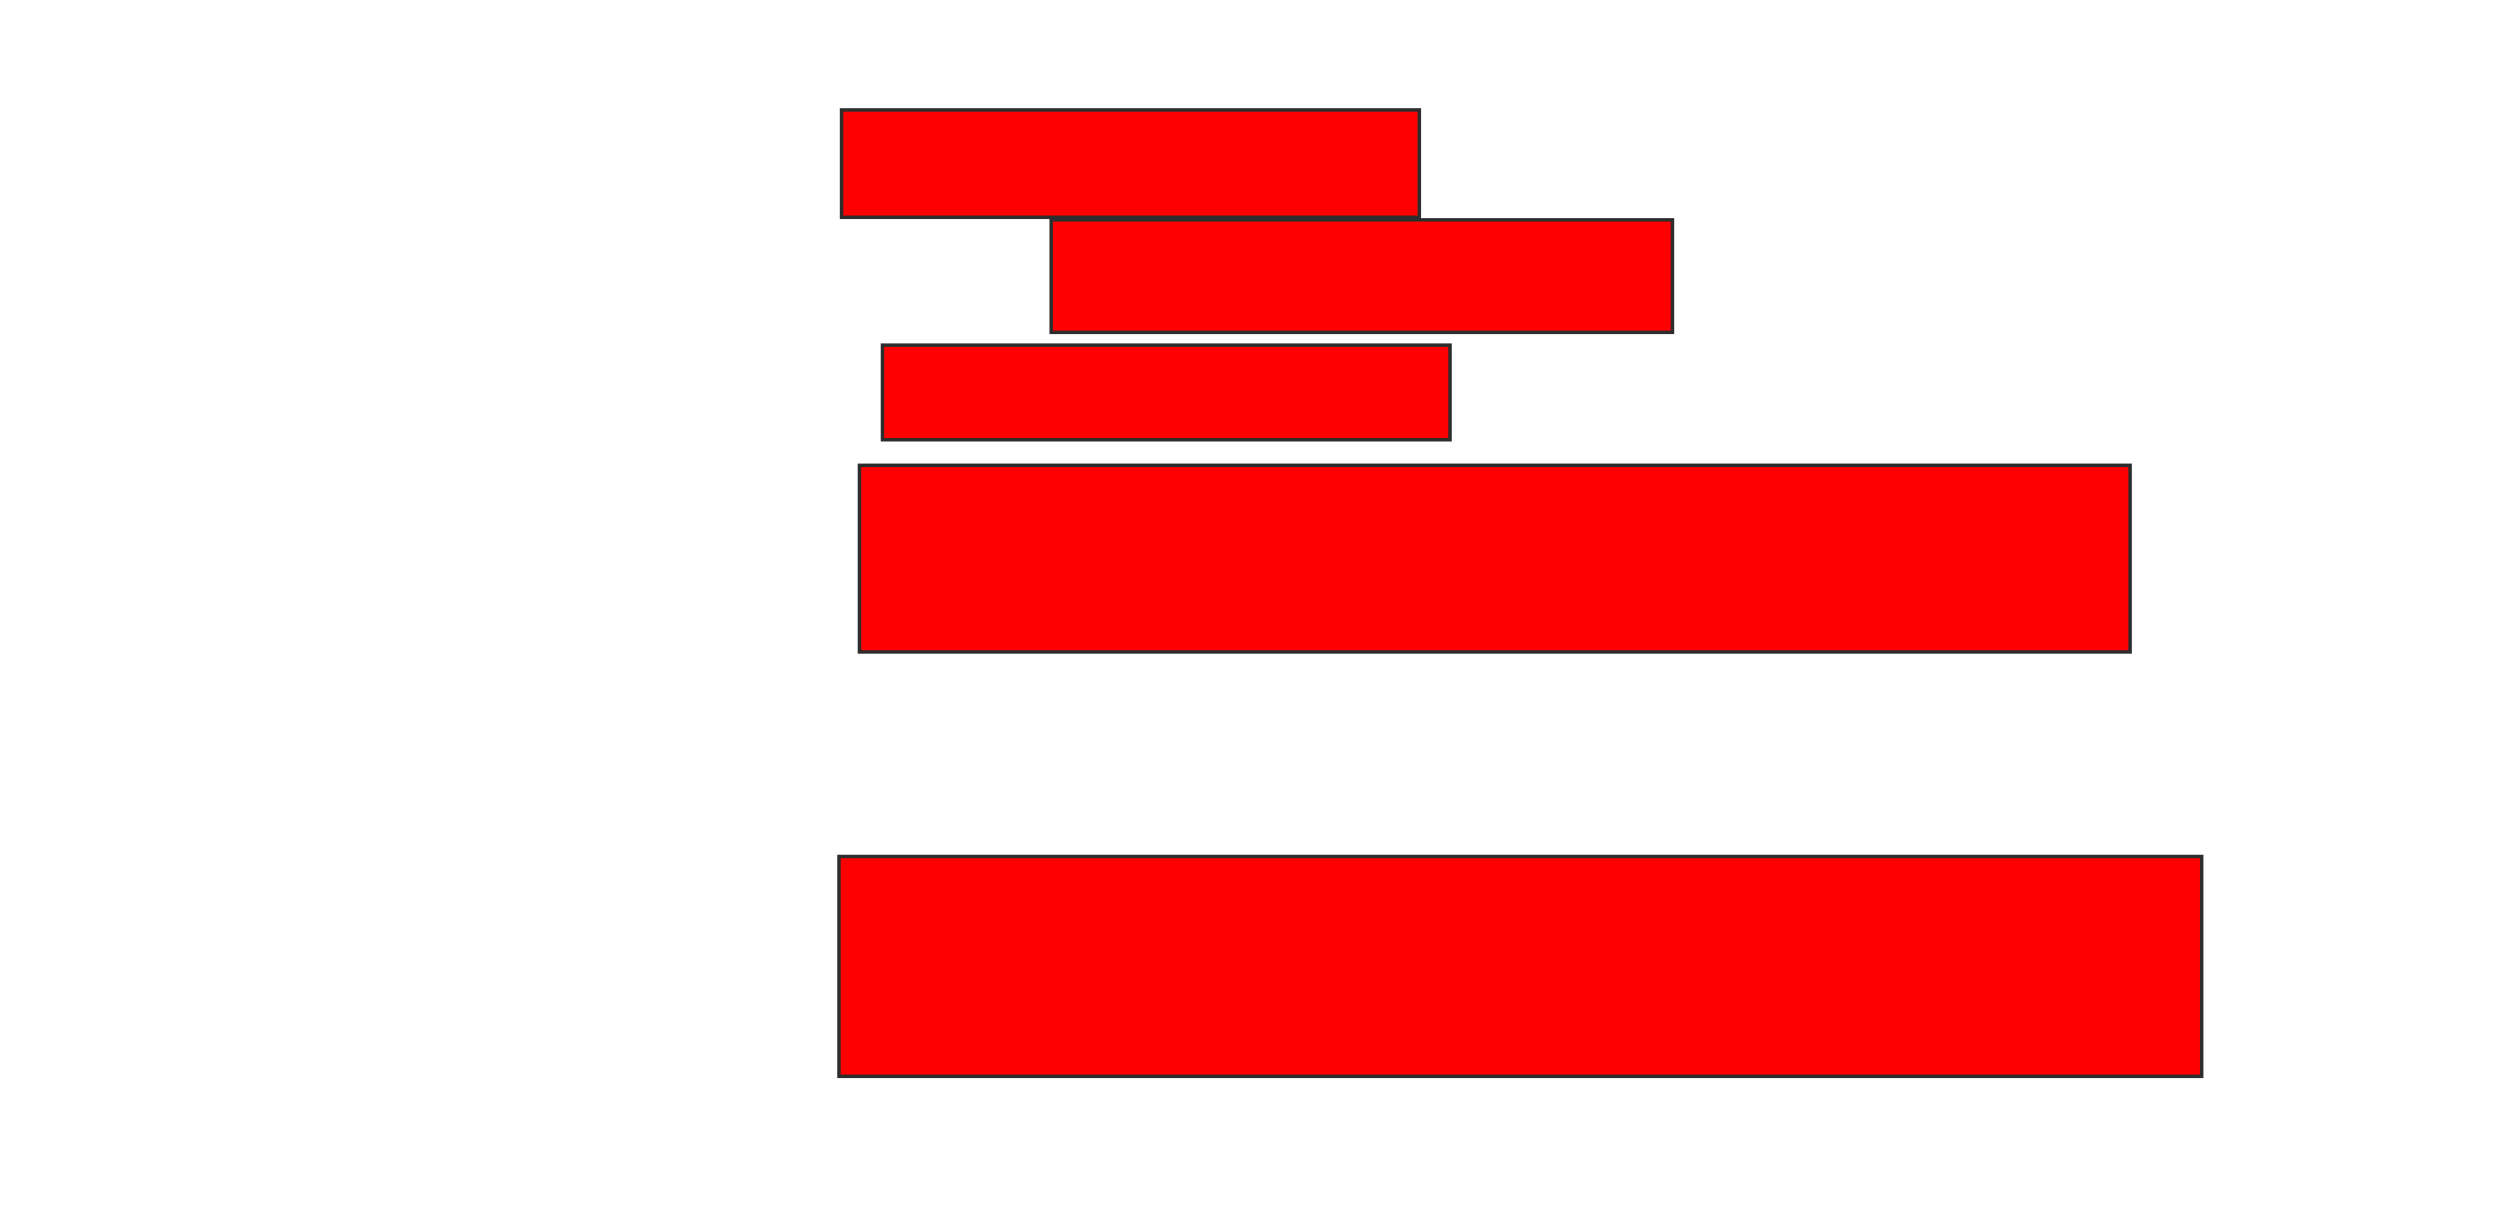 <svg xmlns="http://www.w3.org/2000/svg" width="719" height="350">
 <!-- Created with Image Occlusion Enhanced -->
 <g>
  <title>Labels</title>
 </g>
 <g>
  <title>Masks</title>
  <rect stroke="#2D2D2D" id="6c12f843f5a246b5be3ea3ba2265c69e-ao-1" height="30.882" width="166.176" y="31.618" x="242.029" fill="#ff0000"/>
  <rect stroke="#2D2D2D" id="6c12f843f5a246b5be3ea3ba2265c69e-ao-2" height="32.353" width="178.676" y="63.235" x="302.324" stroke-linecap="null" stroke-linejoin="null" stroke-dasharray="null" fill="#ff0000"/>
  <rect stroke="#2D2D2D" id="6c12f843f5a246b5be3ea3ba2265c69e-ao-3" height="27.206" width="163.235" y="99.265" x="253.794" stroke-linecap="null" stroke-linejoin="null" stroke-dasharray="null" fill="#ff0000"/>
  <rect stroke="#2D2D2D" id="6c12f843f5a246b5be3ea3ba2265c69e-ao-4" height="53.676" width="365.441" y="133.824" x="247.176" stroke-linecap="null" stroke-linejoin="null" stroke-dasharray="null" fill="#ff0000"/>
  
  <rect stroke="#2D2D2D" id="6c12f843f5a246b5be3ea3ba2265c69e-ao-6" height="63.235" width="391.912" y="246.324" x="241.294" stroke-linecap="null" stroke-linejoin="null" stroke-dasharray="null" fill="#ff0000"/>
 </g>
</svg>